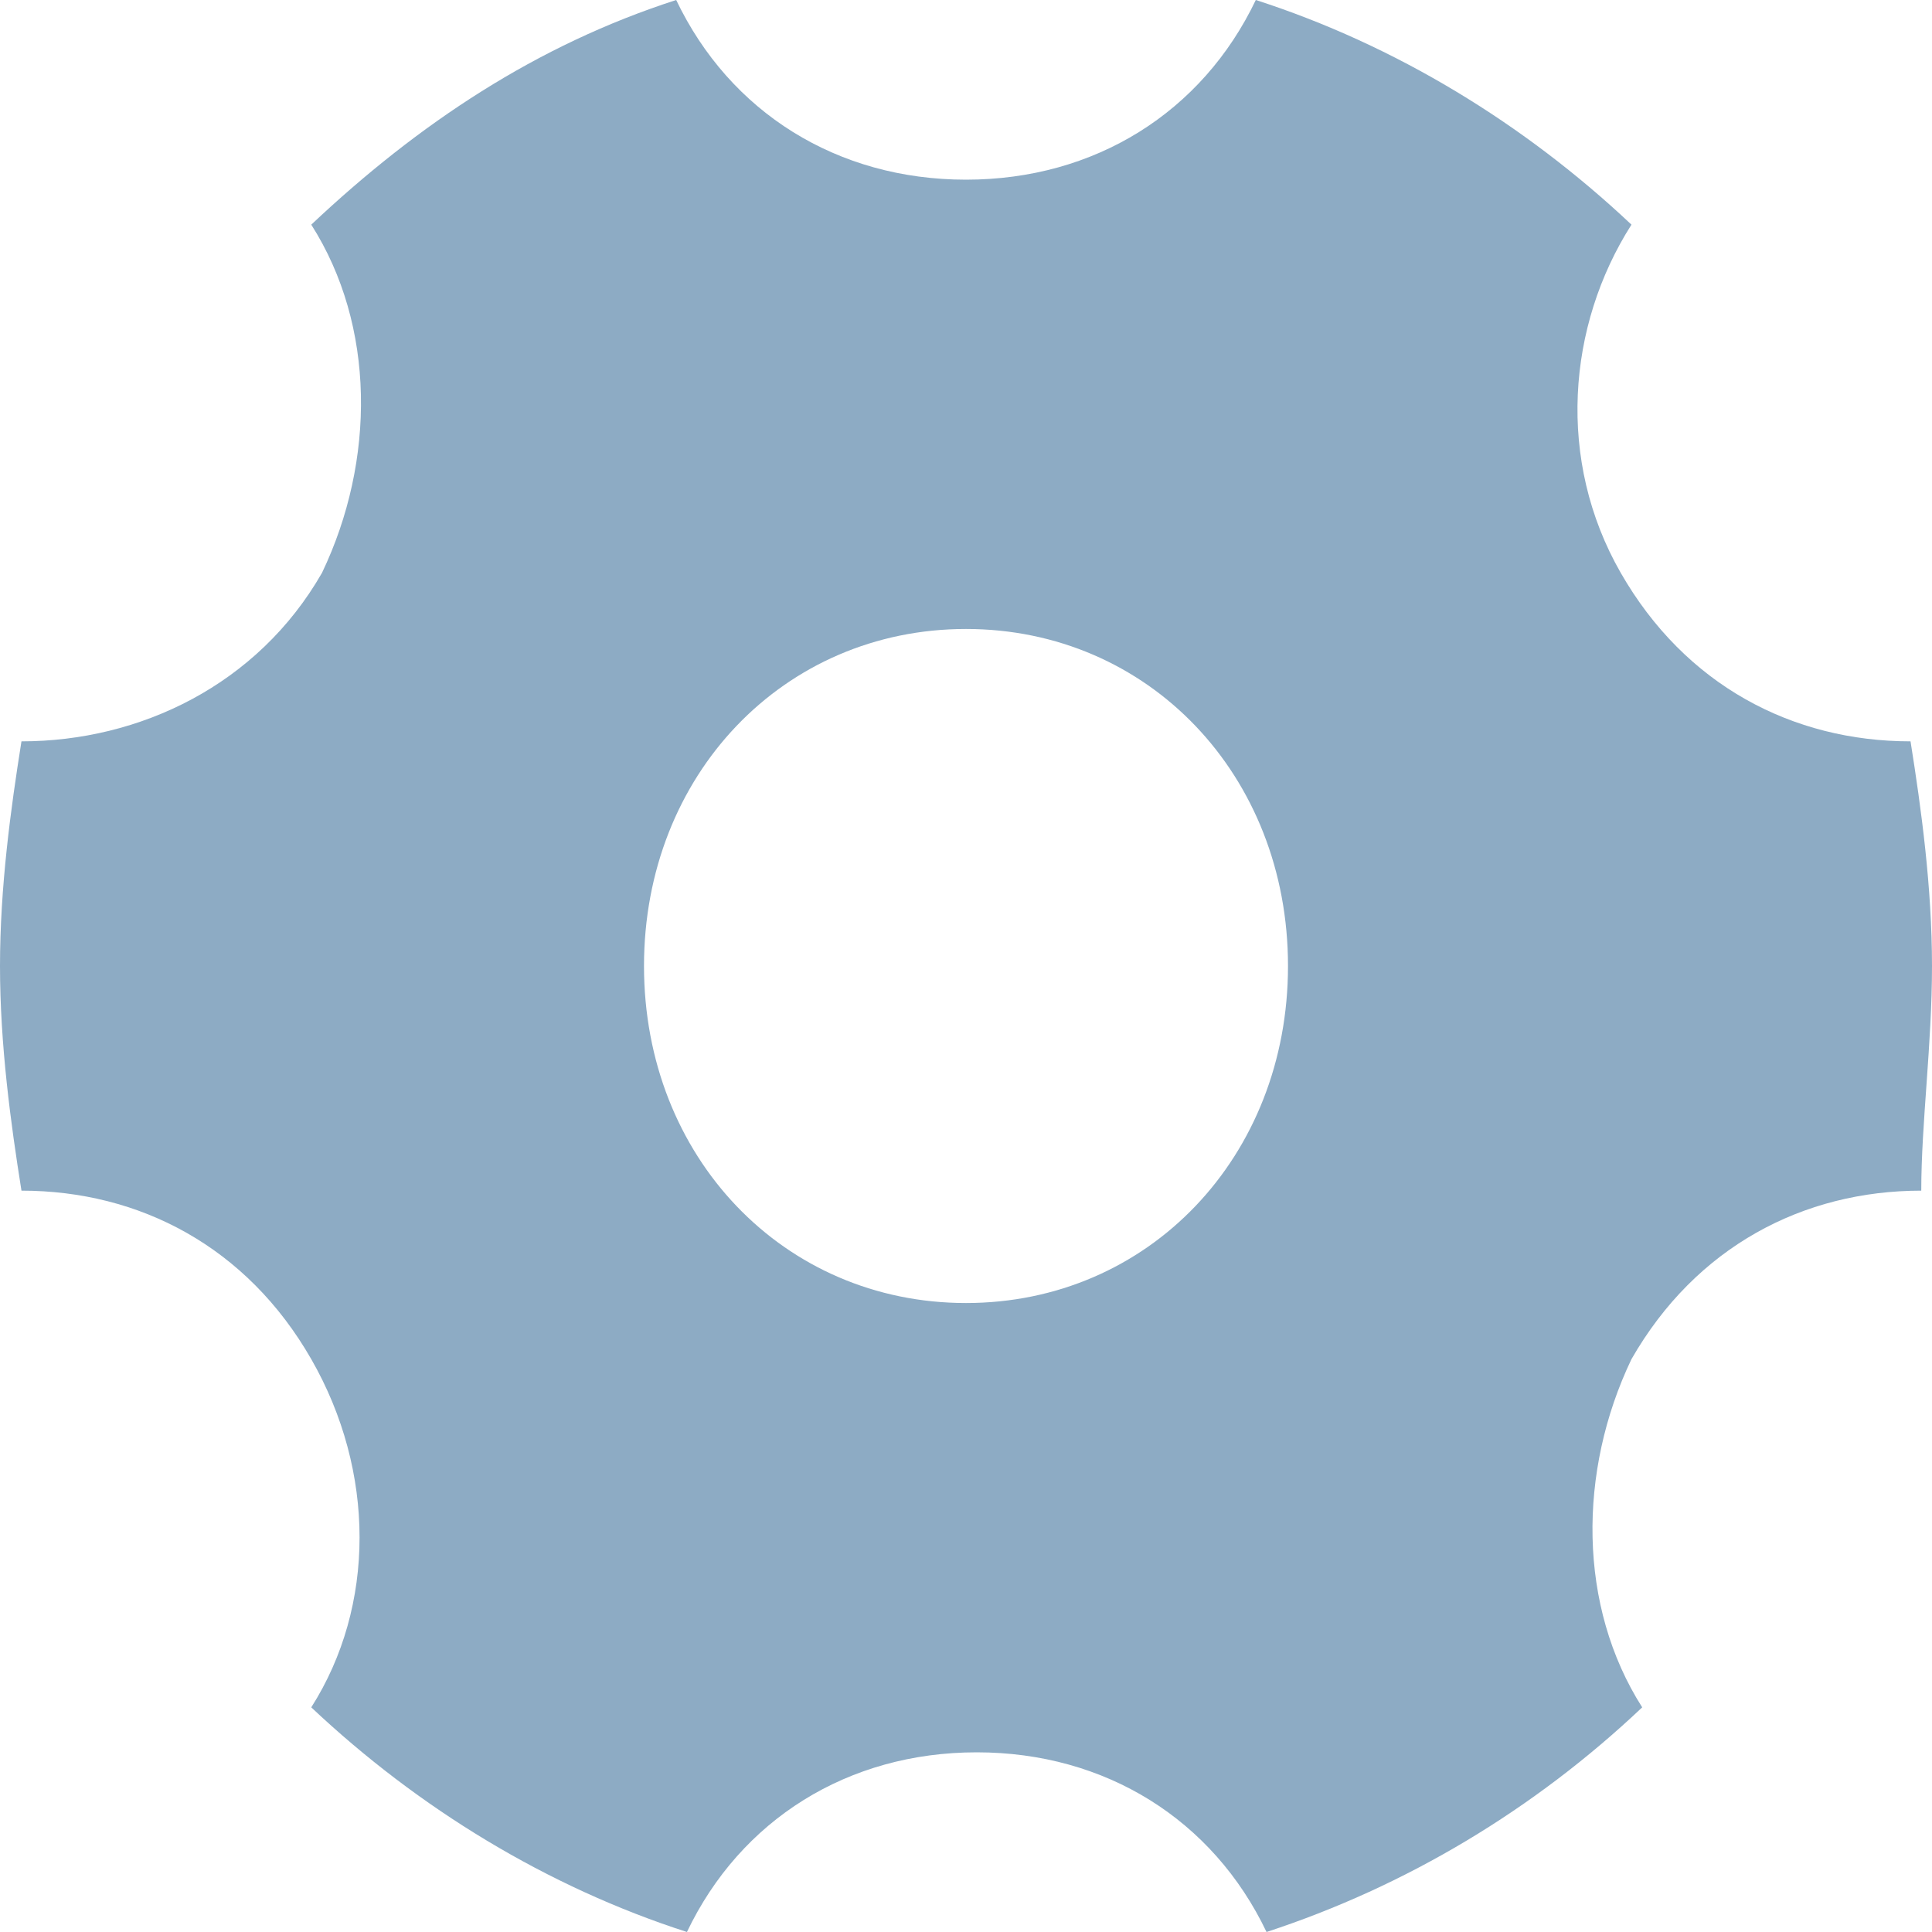<?xml version="1.0" encoding="UTF-8"?>
<svg width="18px" height="18px" viewBox="0 0 18 18" version="1.1" xmlns="http://www.w3.org/2000/svg" xmlns:xlink="http://www.w3.org/1999/xlink">
    <!-- Generator: Sketch 46.2 (44496) - http://www.bohemiancoding.com/sketch -->
    <title>icon_menu_left_set_a</title>
    <desc>Created with Sketch.</desc>
    <defs></defs>
    <g id="正式页面" stroke="none" stroke-width="1" fill="none" fill-rule="evenodd">
        <g id="车辆监控-左菜单展开样式" transform="translate(-20, -866)" fill-rule="nonzero" fill="#8DABC4">
            <g id="Sidebars-/-#3" transform="translate(0, 60)">
                <g id="左弹菜/设备监控-设置" transform="translate(0, 790)">
                    <g id="icon/menu/left/故障监控" transform="translate(20, 16)">
                        <g id="icon_menu_left_set_a">
                            <path d="M17.8,6.907 C16.7,6.907 15.7,6.384 15.1,5.337 C14.5,4.291 14.6,3.035 15.2,2.093 C14.2,1.151 13,0.419 11.7,0 C11.2,1.047 10.2,1.674 9,1.674 C7.8,1.674 6.8,1.047 6.3,0 C5,0.419 3.9,1.151 2.9,2.093 C3.5,3.035 3.5,4.291 3,5.337 C2.4,6.384 1.3,6.907 0.2,6.907 C0.1,7.535 0,8.267 0,9 C0,9.733 0.1,10.465 0.2,11.093 C1.3,11.093 2.3,11.616 2.9,12.663 C3.5,13.709 3.5,14.965 2.9,15.907 C3.9,16.849 5.1,17.581 6.4,18 C6.9,16.953 7.9,16.326 9.1,16.326 C10.3,16.326 11.3,16.953 11.8,18 C13.098,17.575 14.292,16.861 15.3,15.907 C14.7,14.965 14.7,13.709 15.2,12.663 C15.8,11.616 16.8,11.093 17.9,11.093 C17.9,10.465 18,9.733 18,9 C18,8.267 17.9,7.535 17.8,6.907 Z M9,12.14 C7.3,12.14 6,10.779 6,9 C6,7.221 7.3,5.86 9,5.86 C10.7,5.86 12,7.221 12,9 C12,10.779 10.7,12.14 9,12.14 Z" id="设置"></path>
                        </g>
                    </g>
                </g>
            </g>
        </g>
    </g>
</svg>